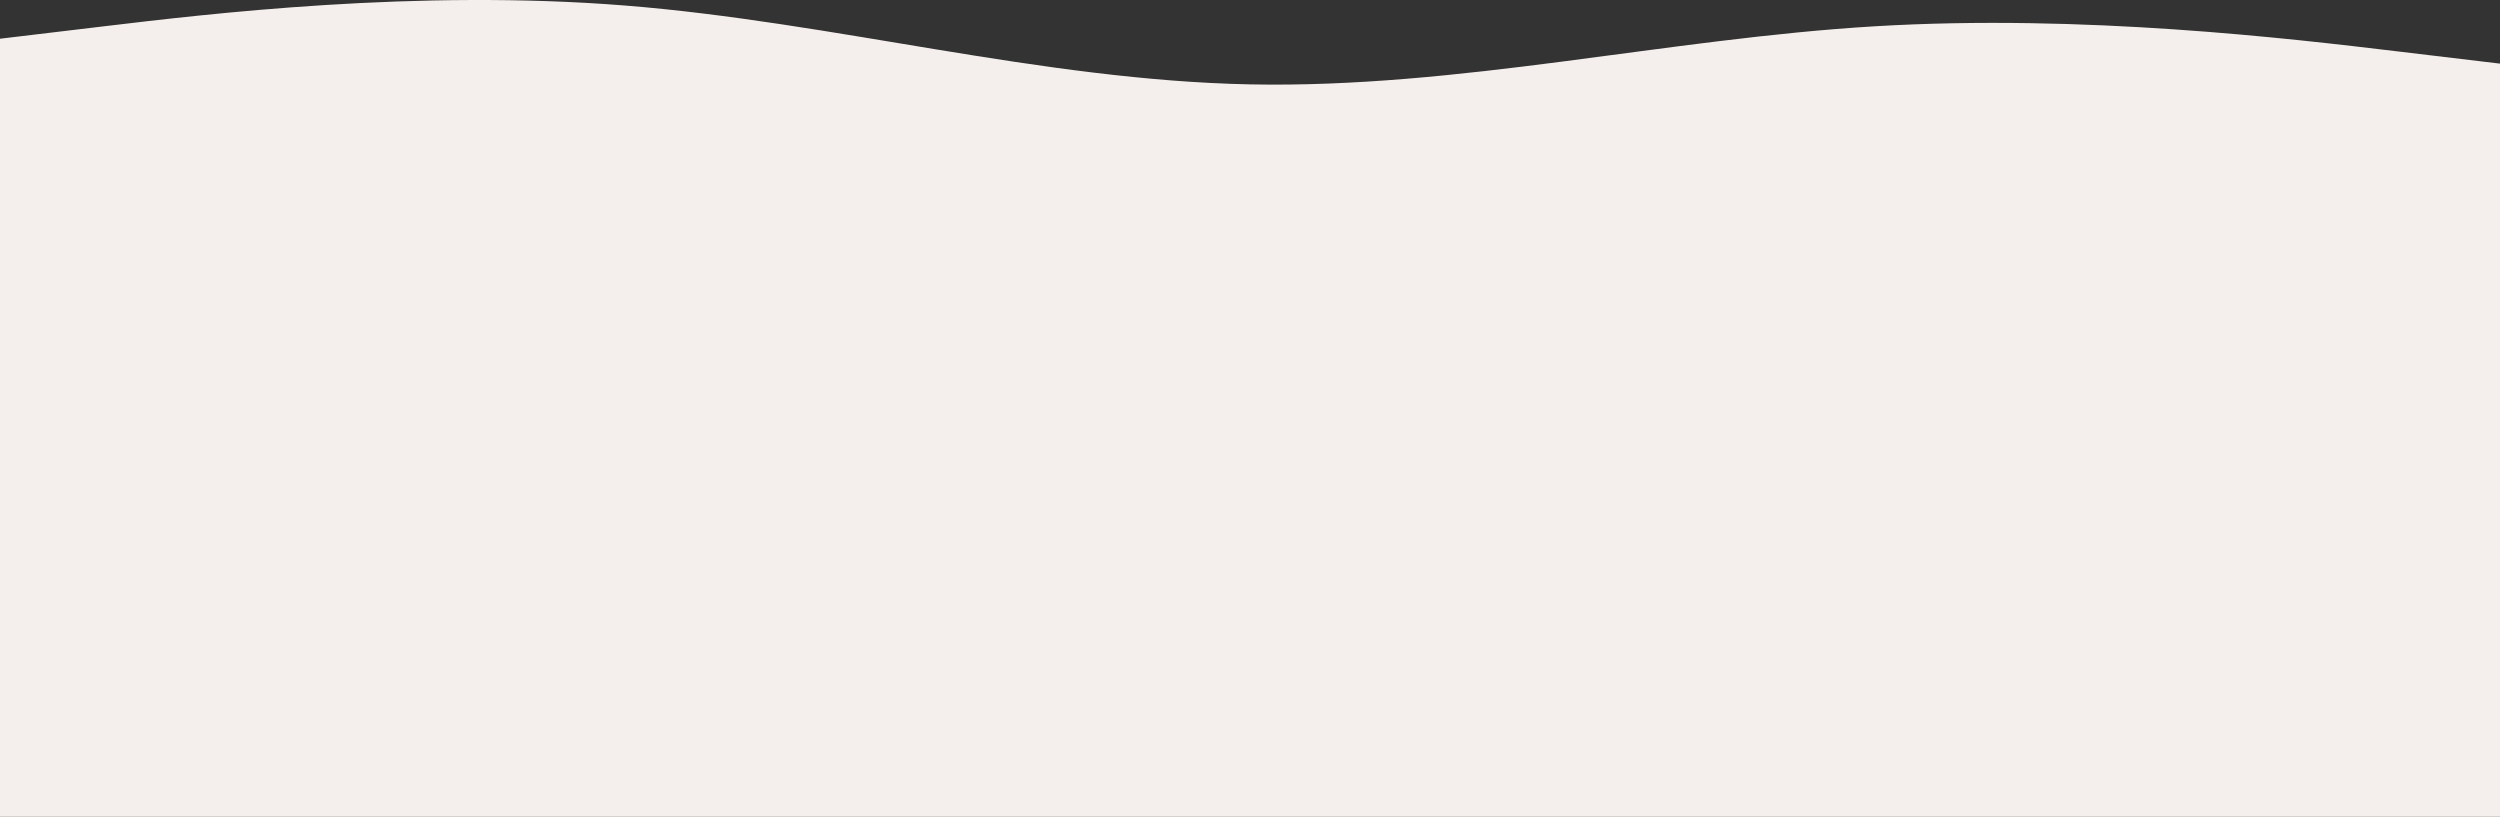 <svg width="1512" height="494" viewBox="0 0 1512 494" fill="none" xmlns="http://www.w3.org/2000/svg">
<rect x="0" y="0" width="1512" height="494" fill="#333333" stroke="none"/>
<rect y="111.886" width="1512" height="382.115" fill="#F4EFEC"/>
<path fill-rule="evenodd" clip-rule="evenodd" d="M0 23.423L63 15.893C126 8.363 252 -6.697 378 3.343C504 13.383 630 48.522 756 51.032C882 53.542 1008 23.423 1134 15.893C1260 8.363 1386 23.423 1449 30.953L1512 38.483V113.781H1449C1386 113.781 1260 113.781 1134 113.781C1008 113.781 882 113.781 756 113.781C630 113.781 504 113.781 378 113.781C252 113.781 126 113.781 63 113.781H0V23.423Z" fill="#F4EFEC"/>
</svg>
